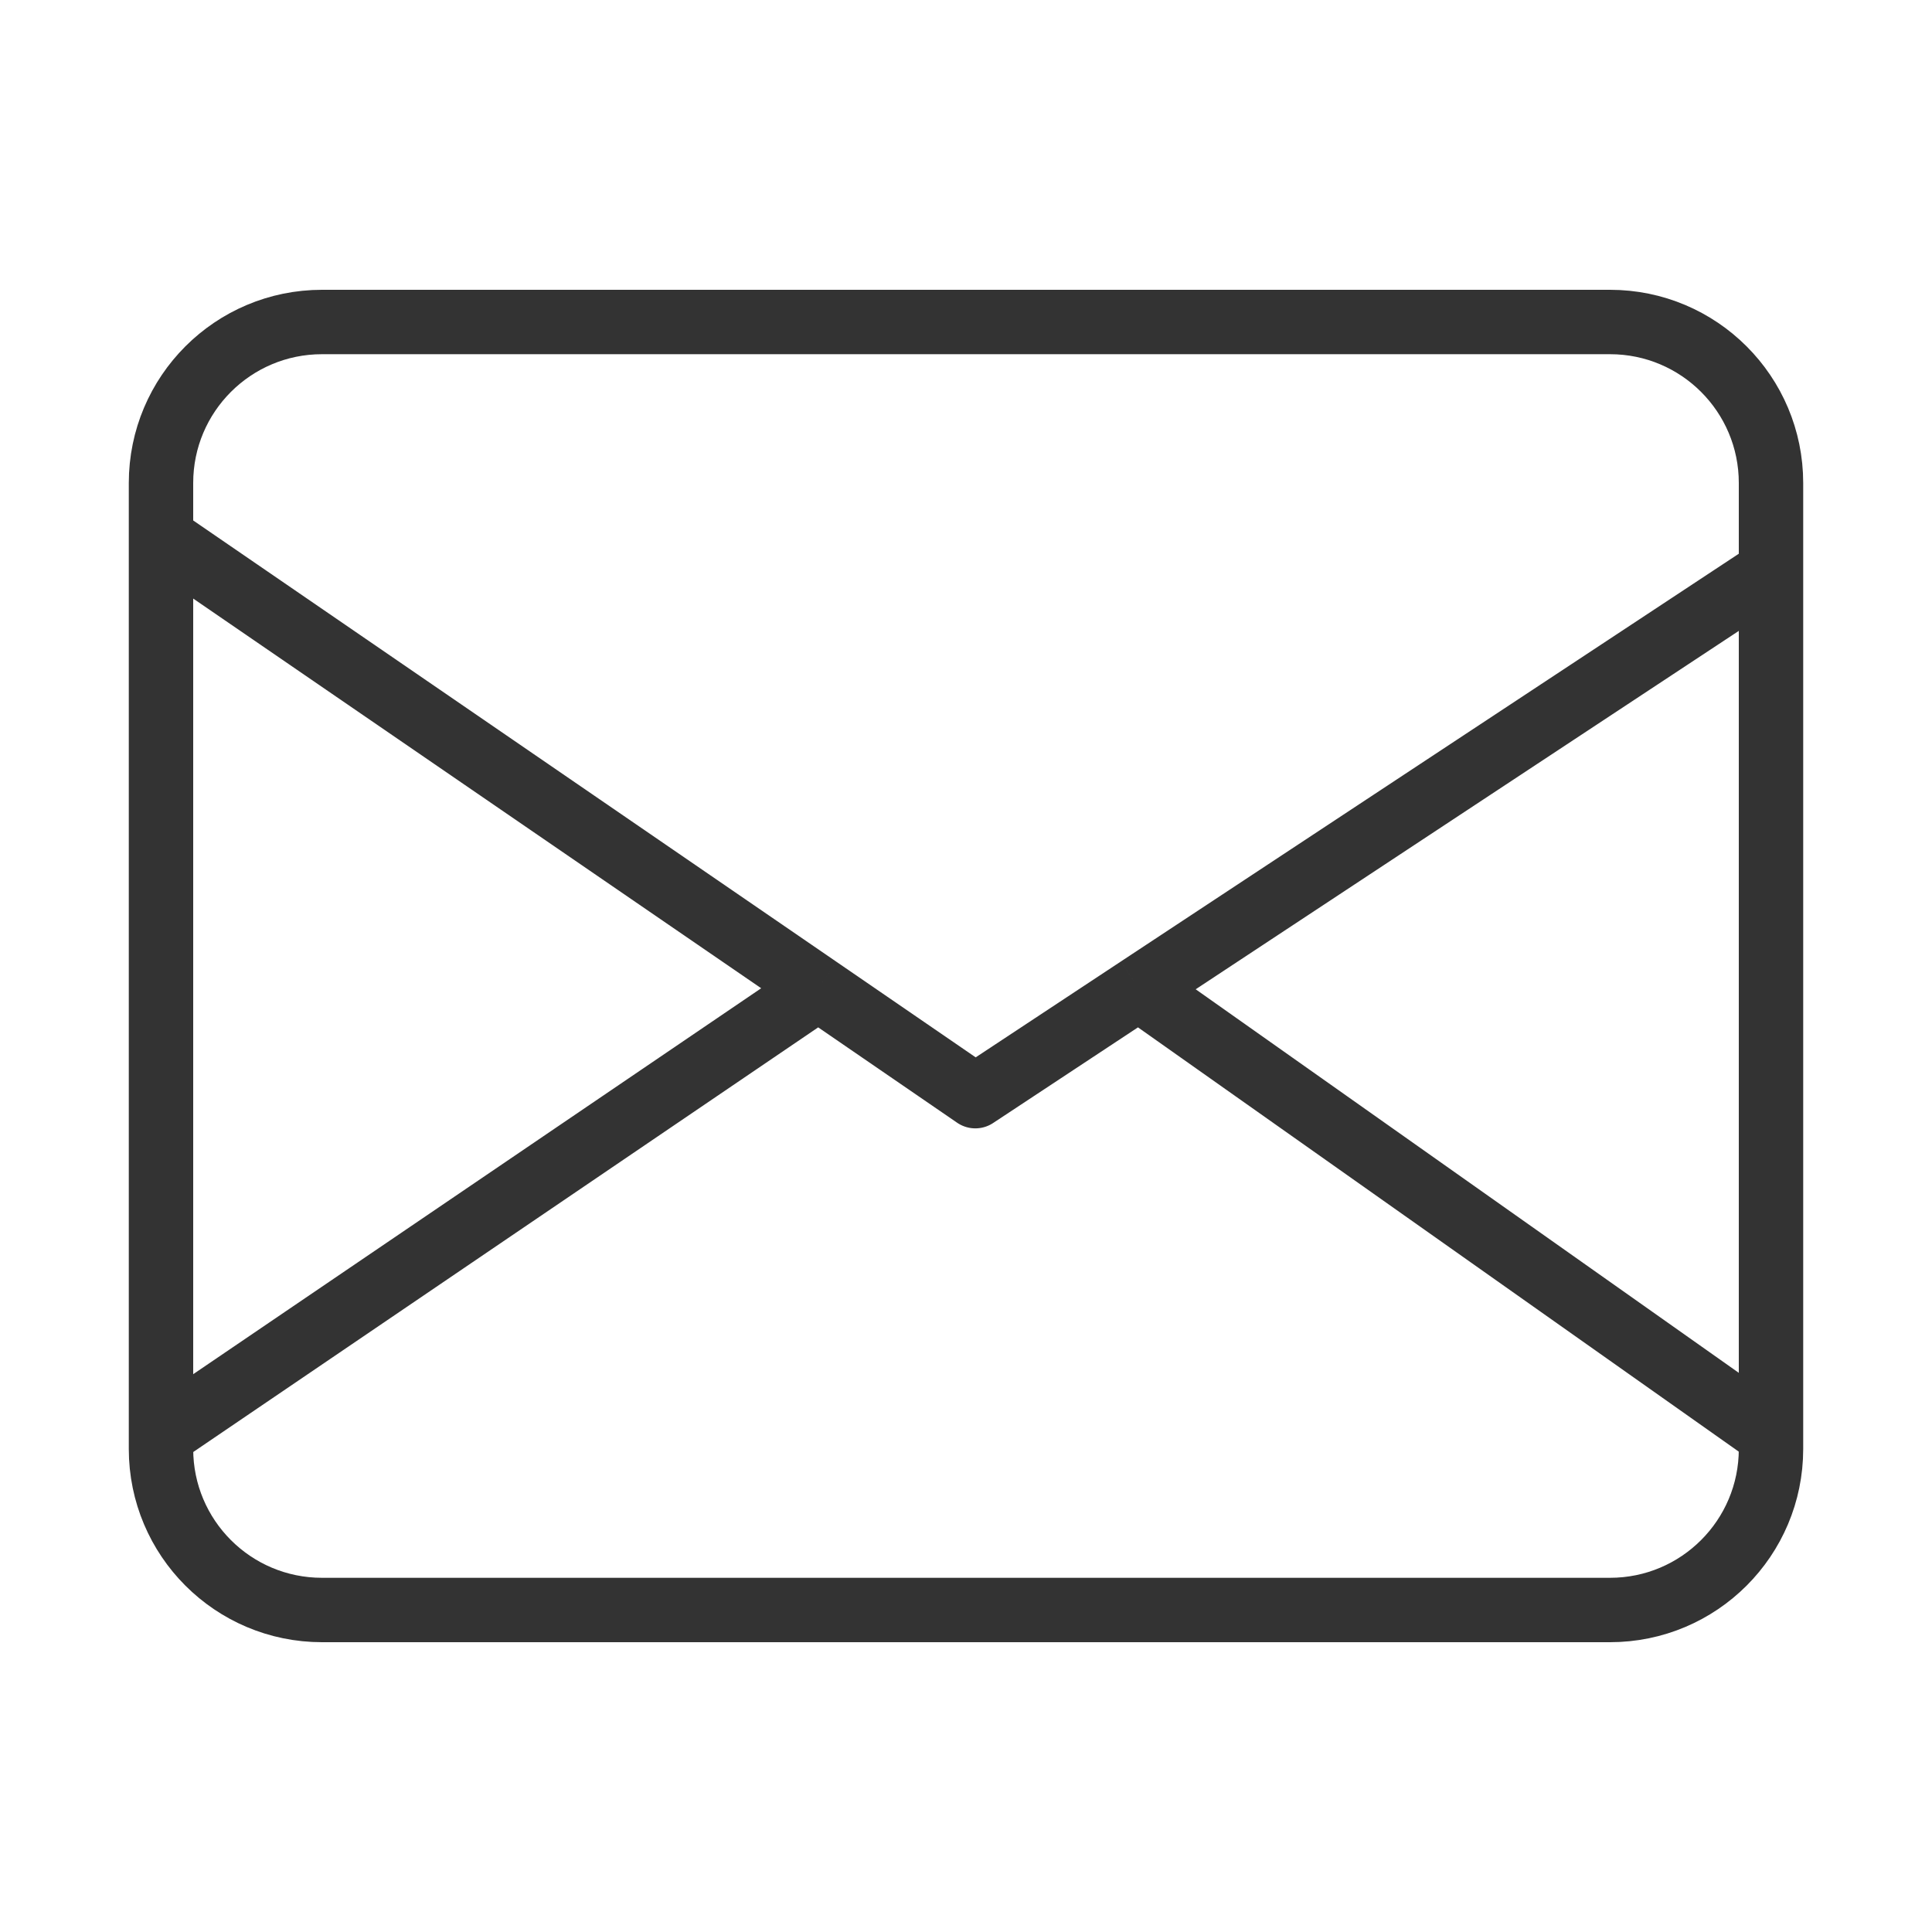 <svg width="24" height="24" viewBox="0 0 24 24" fill="none" xmlns="http://www.w3.org/2000/svg">
<g id="1.TH.EMAIL">
<path id="Vector " d="M2 6.676V6C2 4.895 2.895 4 4 4H20C21.105 4 22 4.895 22 6V7.094M2 6.676V17.826M2 6.676L10.165 12.278M22 7.094V17.826M22 7.094L14.144 12.278M22 17.826V18C22 19.105 21.105 20 20 20H4C2.895 20 2 19.105 2 18V17.826M22 17.826L14.144 12.278M14.144 12.278L12.116 13.617L10.165 12.278M2 17.826C4.722 15.977 10.165 12.278 10.165 12.278" stroke="#333333" stroke-width="0.8" stroke-linejoin="round"/>
</g>
</svg>
